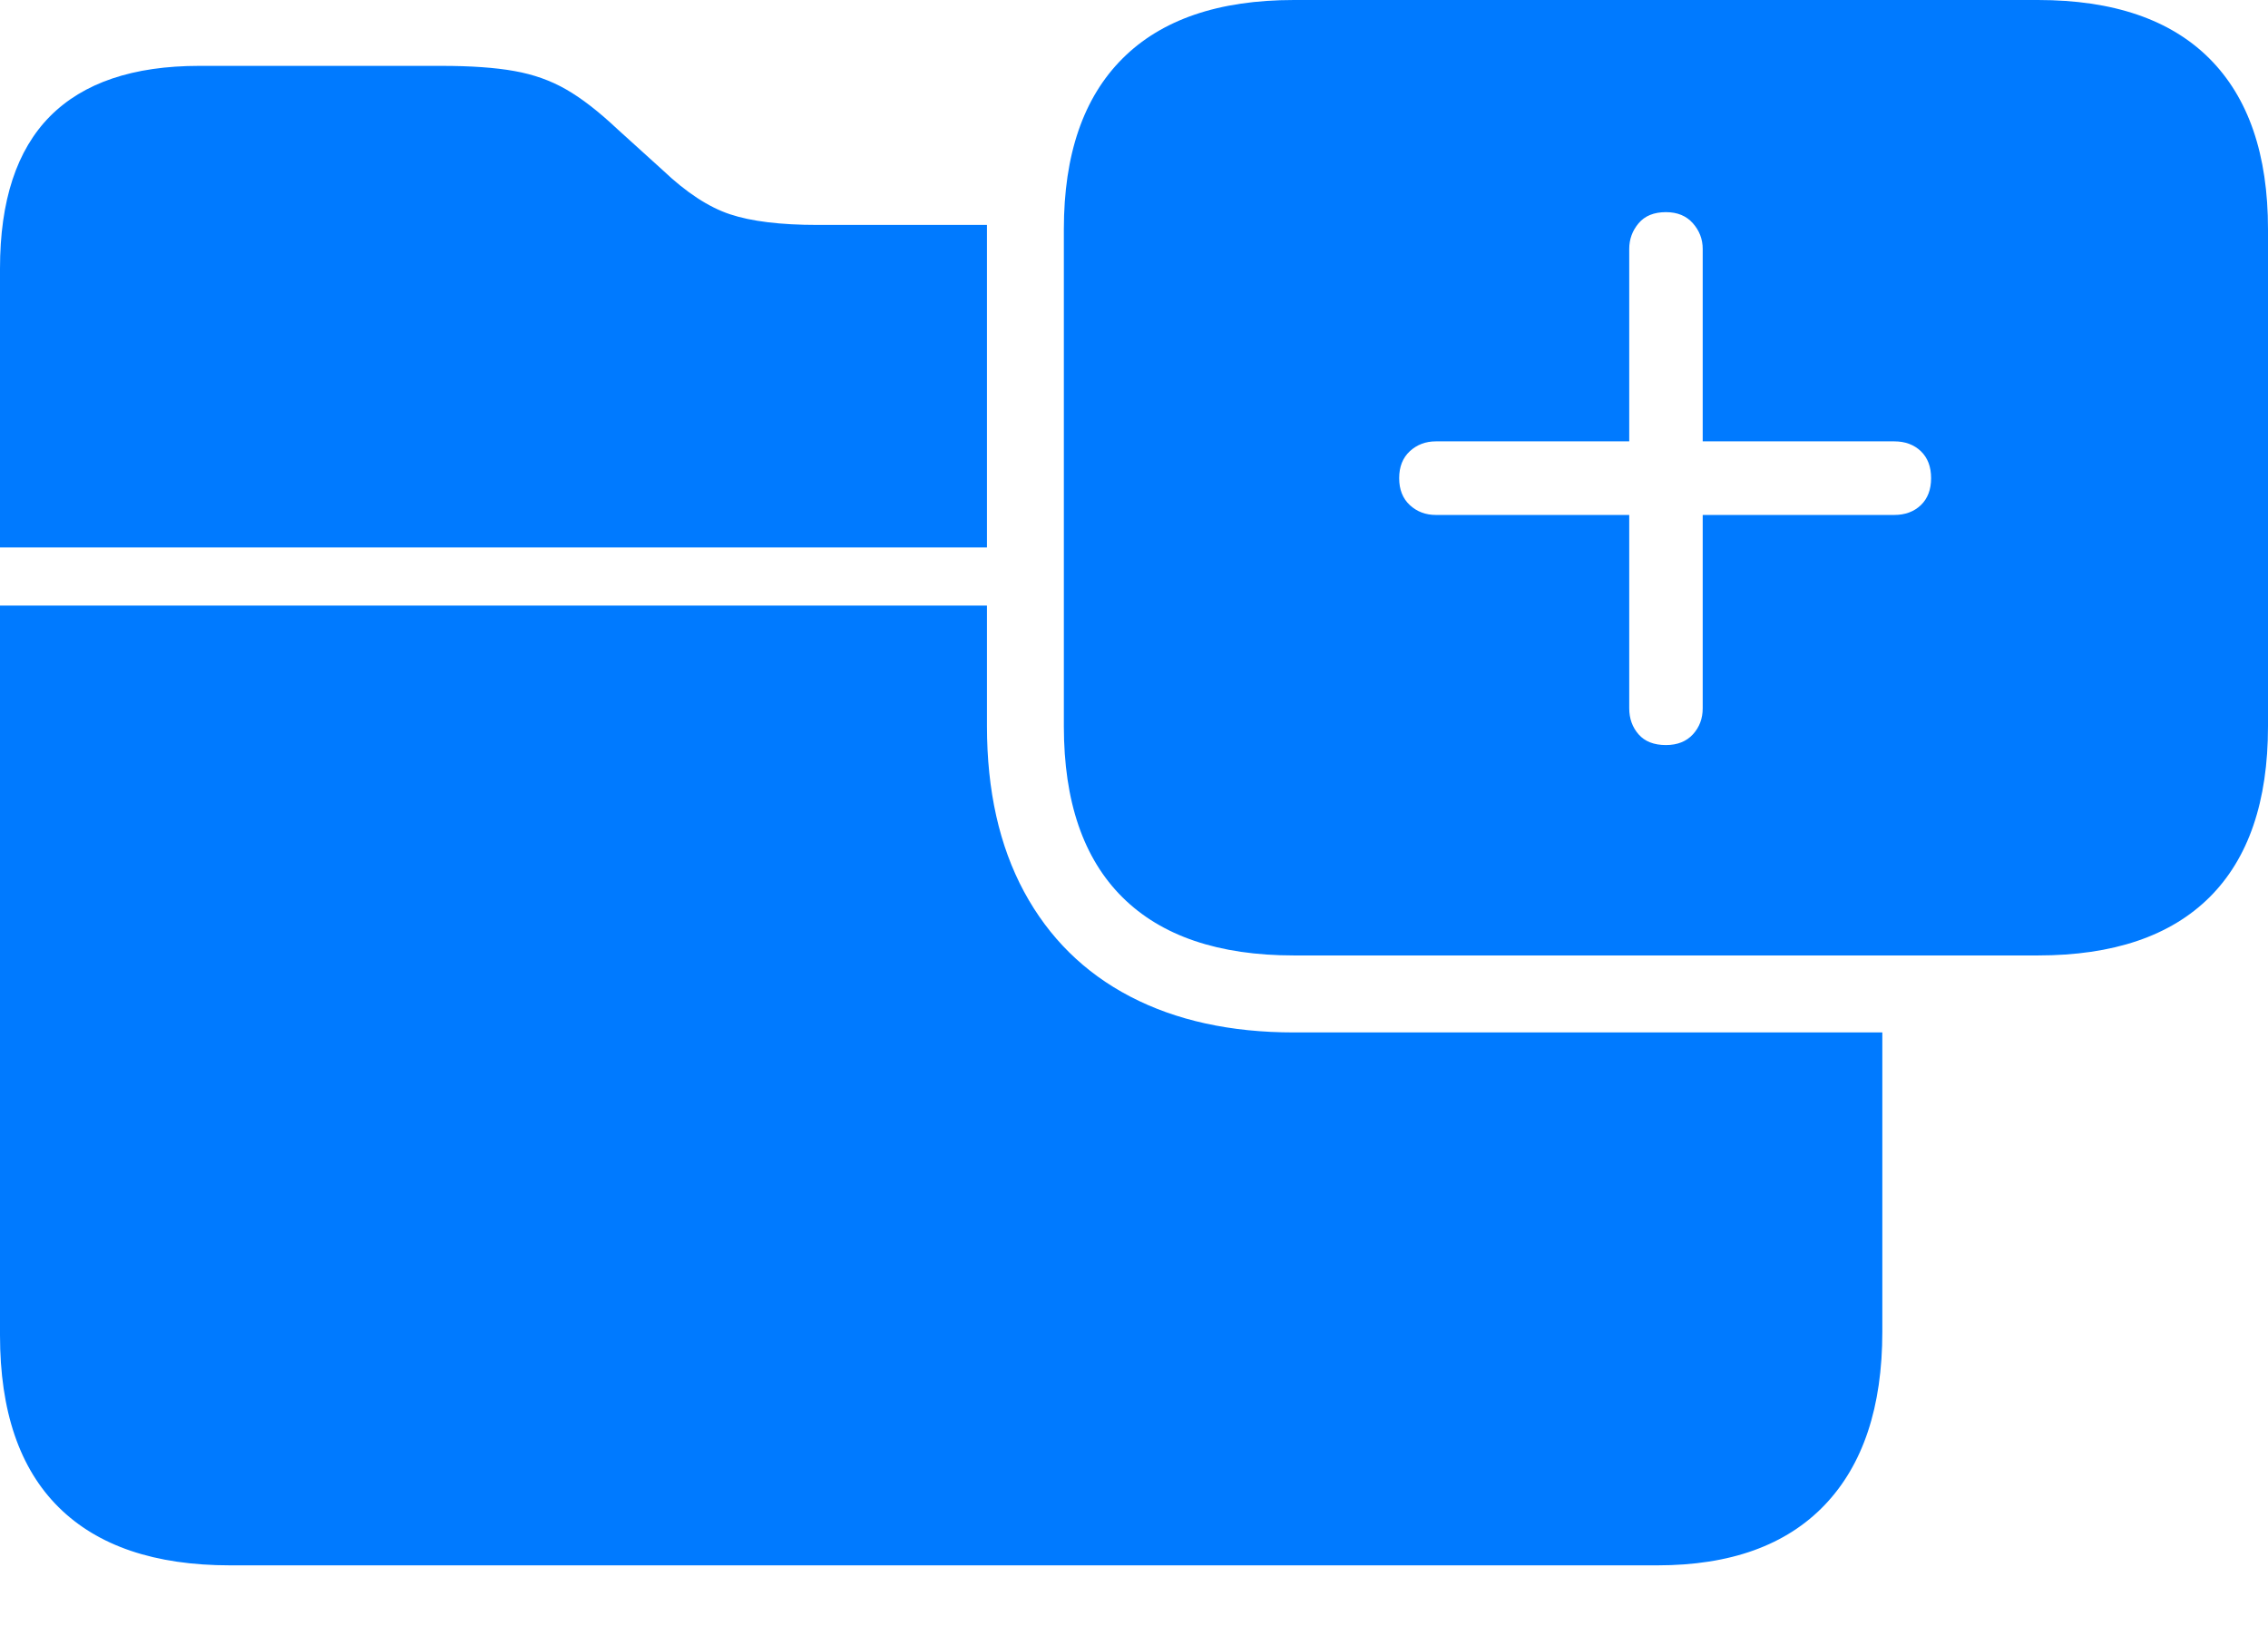 <?xml version="1.0" encoding="UTF-8"?>
<!--Generator: Apple Native CoreSVG 175-->
<!DOCTYPE svg
PUBLIC "-//W3C//DTD SVG 1.1//EN"
       "http://www.w3.org/Graphics/SVG/1.1/DTD/svg11.dtd">
<svg version="1.1" xmlns="http://www.w3.org/2000/svg" xmlns:xlink="http://www.w3.org/1999/xlink" width="25.898" height="18.682">
 <g>
  <rect height="18.682" opacity="0" width="25.898" x="0" y="0"/>
  <path d="M2.627 17.871L18.926 17.871Q20.176 17.871 20.835 17.183Q21.494 16.494 21.494 15.205L21.494 11.787L14.775 11.787Q13.691 11.787 12.905 11.377Q12.119 10.967 11.694 10.181Q11.27 9.395 11.27 8.291L11.27 6.914L0 6.914L0 15.244Q0 16.543 0.669 17.207Q1.338 17.871 2.627 17.871ZM0 6.25L11.27 6.25L11.27 3.174Q11.27 3.018 11.27 2.871Q11.27 2.725 11.27 2.568Q10.781 2.568 10.298 2.568Q9.814 2.568 9.336 2.568Q8.701 2.568 8.335 2.446Q7.969 2.324 7.568 1.943L7.051 1.475Q6.729 1.172 6.465 1.021Q6.201 0.869 5.874 0.811Q5.547 0.752 5.039 0.752L2.275 0.752Q1.143 0.752 0.571 1.328Q0 1.904 0 3.066ZM14.775 10.908L23.271 10.908Q24.561 10.908 25.23 10.244Q25.898 9.58 25.898 8.291L25.898 2.617Q25.898 1.338 25.23 0.669Q24.561 0 23.271 0L14.775 0Q13.486 0 12.817 0.669Q12.148 1.338 12.148 2.617L12.148 8.291Q12.148 9.58 12.817 10.244Q13.486 10.908 14.775 10.908ZM19.023 8.506Q18.818 8.506 18.711 8.384Q18.604 8.262 18.604 8.086L18.604 5.879L16.396 5.879Q16.221 5.879 16.099 5.767Q15.977 5.654 15.977 5.459Q15.977 5.264 16.099 5.151Q16.221 5.039 16.396 5.039L18.604 5.039L18.604 2.842Q18.604 2.676 18.711 2.549Q18.818 2.422 19.023 2.422Q19.219 2.422 19.331 2.549Q19.443 2.676 19.443 2.842L19.443 5.039L21.631 5.039Q21.816 5.039 21.934 5.151Q22.051 5.264 22.051 5.459Q22.051 5.654 21.934 5.767Q21.816 5.879 21.631 5.879L19.443 5.879L19.443 8.086Q19.443 8.262 19.331 8.384Q19.219 8.506 19.023 8.506Z" fill="#007aff"/>
 </g>
</svg>
